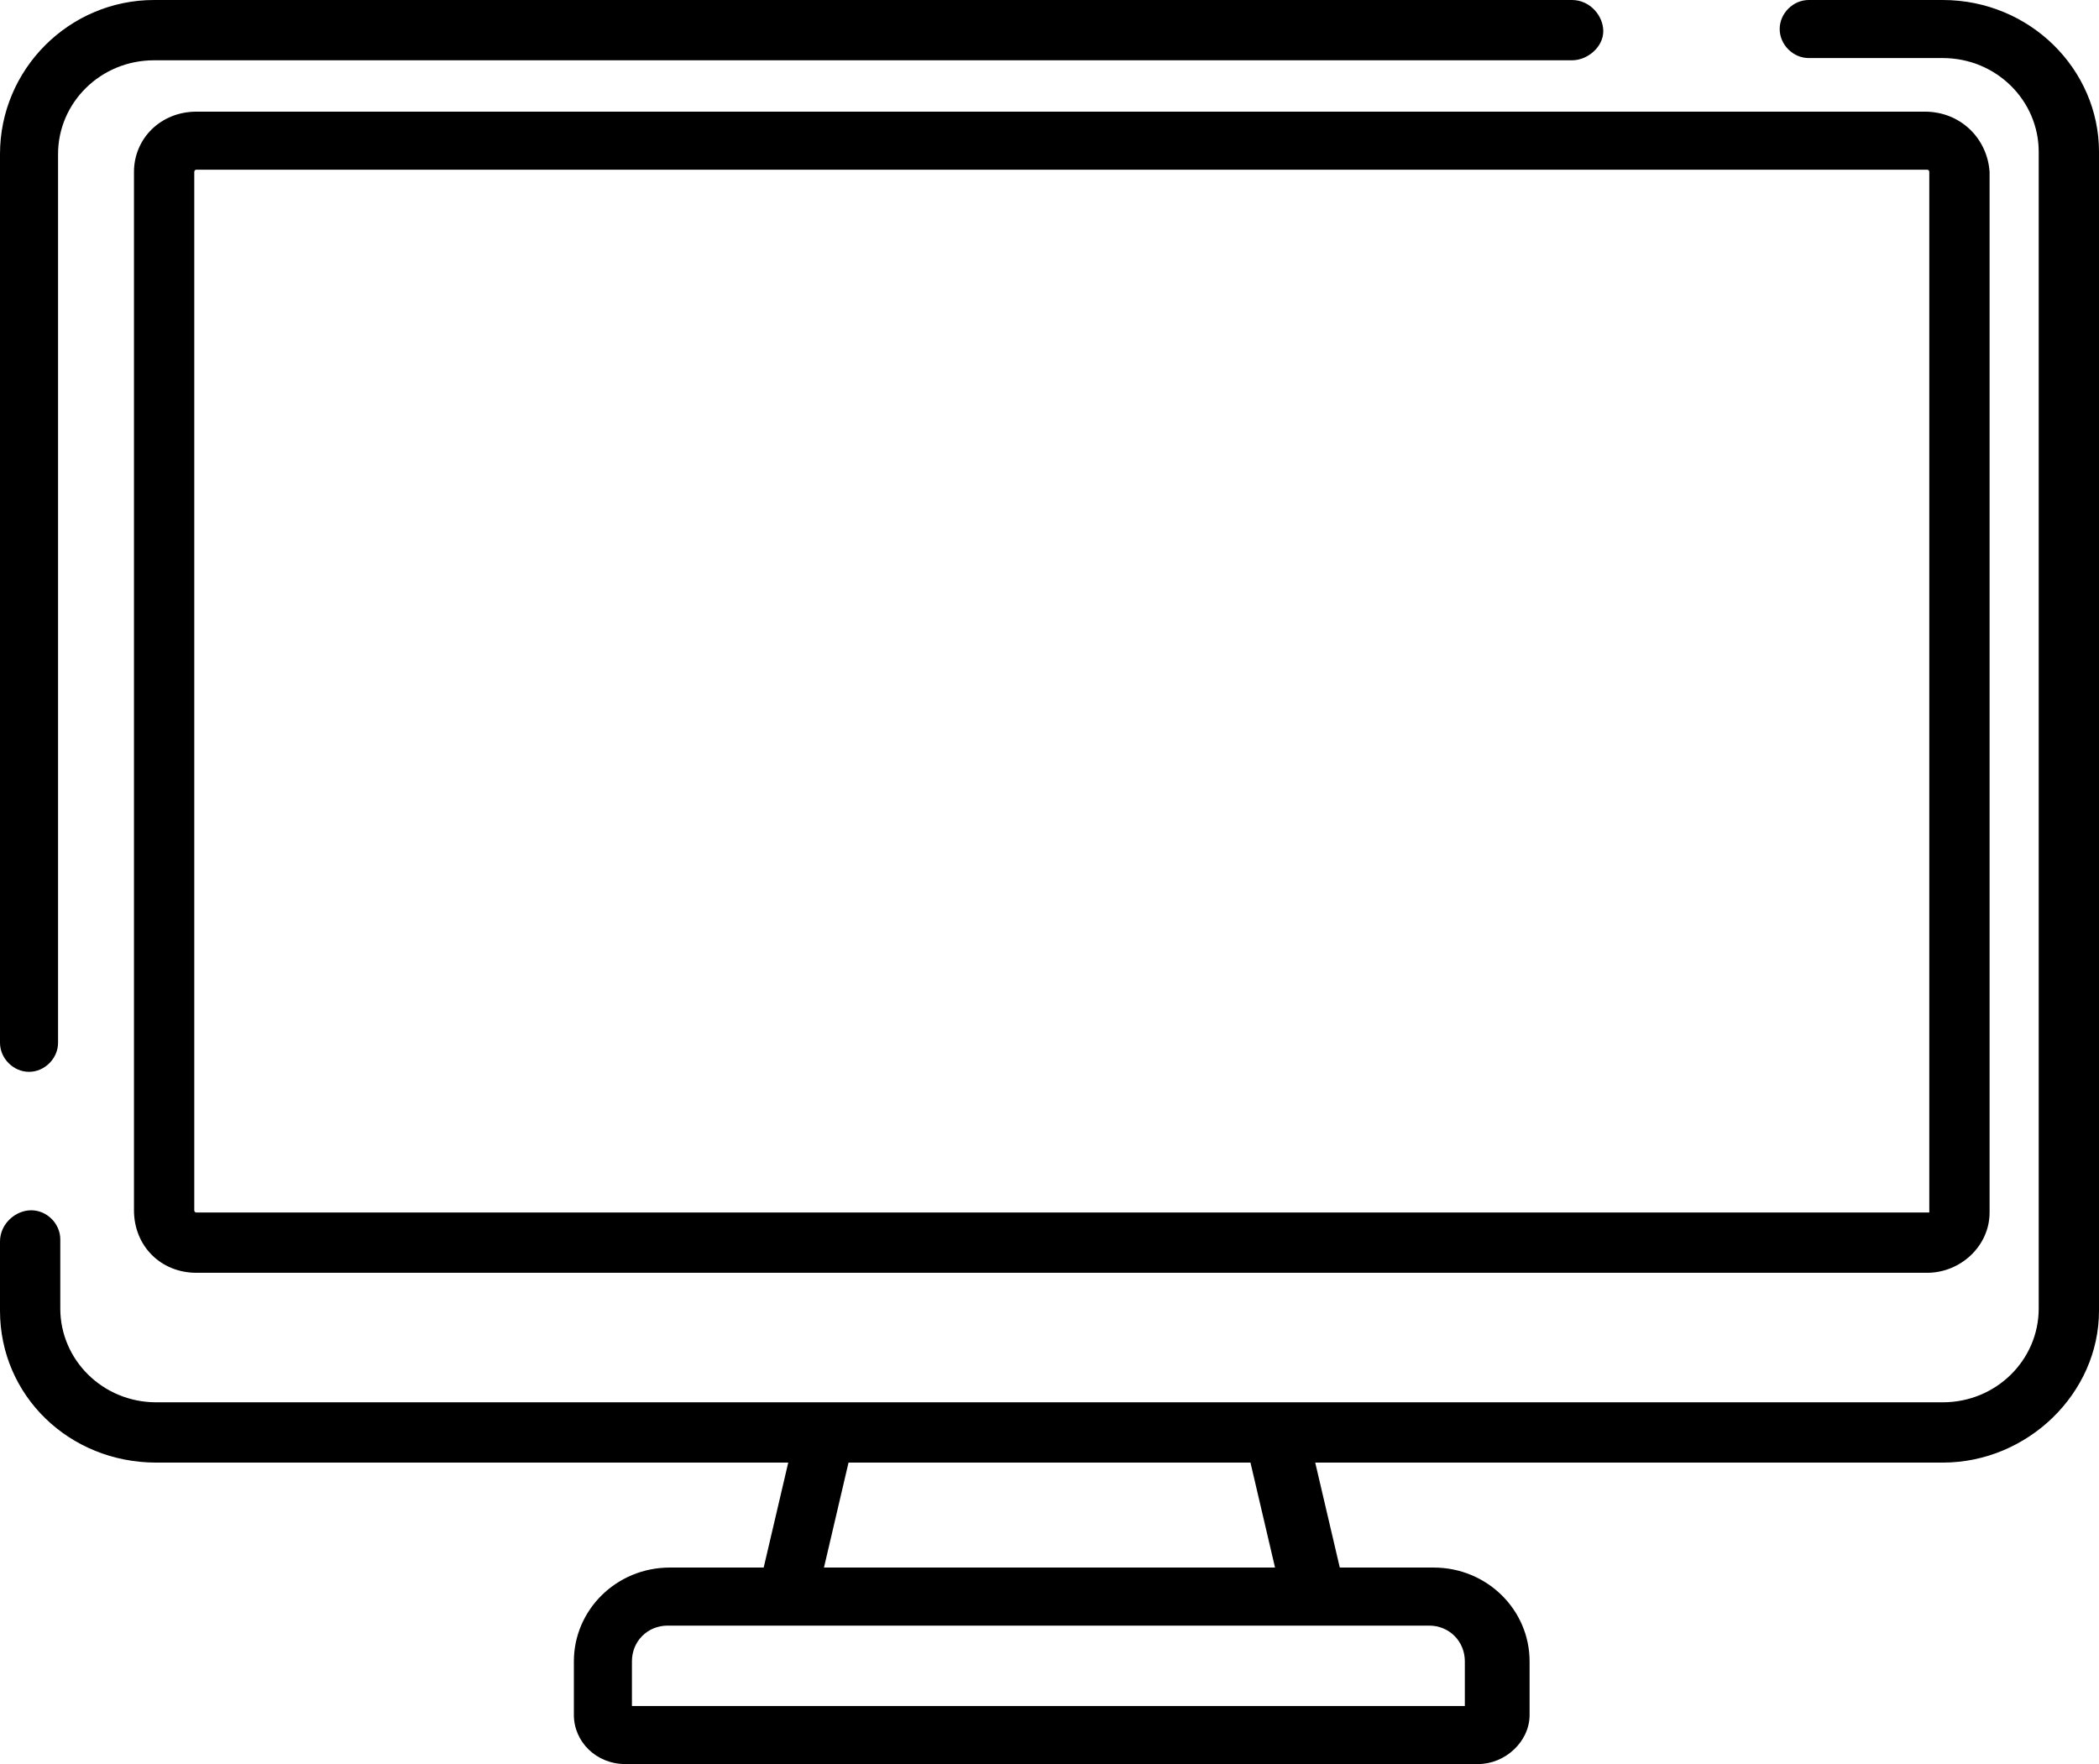 <?xml version="1.0" encoding="utf-8"?>
<!-- Generator: Adobe Illustrator 21.1.0, SVG Export Plug-In . SVG Version: 6.00 Build 0)  -->
<svg version="1.1" id="Layer_1" xmlns="http://www.w3.org/2000/svg" xmlns:xlink="http://www.w3.org/1999/xlink" x="0px" y="0px"
	 viewBox="0 0 94 79" style="enable-background:new 0 0 94 79;" xml:space="preserve">
<title>mdDefault</title>
<desc>Created with Sketch.</desc>
<g id="Page-1">
	<g id="mdDefault">
		<path id="Shape" d="M70.4,0H6.9C3.1,0,0,3.1,0,6.9v39.8C0,47.4,0.6,48,1.3,48c0.7,0,1.3-0.6,1.3-1.3V6.9c0-2.3,1.9-4.2,4.3-4.2
			h63.5c0.7,0,1.4-0.6,1.4-1.3S71.2,0,70.4,0z"/>
		<path id="Shape_1_" d="M87,0h-6c-0.7,0-1.3,0.6-1.3,1.3s0.6,1.3,1.3,1.3h6c2.4,0,4.3,1.9,4.3,4.2v51.8c0,2.3-1.9,4.2-4.3,4.2H7
			c-2.4,0-4.3-1.9-4.3-4.2v-3.1c0-0.7-0.6-1.3-1.3-1.3S0,54.8,0,55.6v3.1c0,3.8,3.1,6.8,7,6.8h28.3l-1.1,4.7H30
			c-2.4,0-4.3,1.9-4.3,4.2v2.4c0,1.2,1,2.2,2.3,2.2h38.2c1.2,0,2.3-1,2.3-2.2v-2.4c0-2.3-1.9-4.2-4.3-4.2h-4.2l-1.1-4.7H87
			c3.8,0,7-3.1,7-6.8V6.8C94,3.1,90.9,0,87,0z M38,65.5h18l1.1,4.7H36.9L38,65.5z M64,72.8c0.9,0,1.6,0.7,1.6,1.6v2H28.3v-2
			c0-0.9,0.7-1.6,1.6-1.6H64z"/>
		<path id="Shape_2_" d="M86.2,5c-0.7,0-1.5,0-2.6,0C78.8,5,53.8,5,8.8,5C7.2,5,6,6.2,6,7.7v46.5C6,55.8,7.2,57,8.8,57h77.5
			c1.5,0,2.8-1.2,2.8-2.7V7.7C89,6.2,87.8,5,86.2,5z M86.3,54.3C86.3,54.3,86.3,54.3,86.3,54.3L8.8,54.3c0,0-0.1,0-0.1-0.1V7.7
			c0,0,0-0.1,0.1-0.1h77.5c0,0,0.1,0,0.1,0.1V54.3z"/>
	</g>
</g>
</svg>
